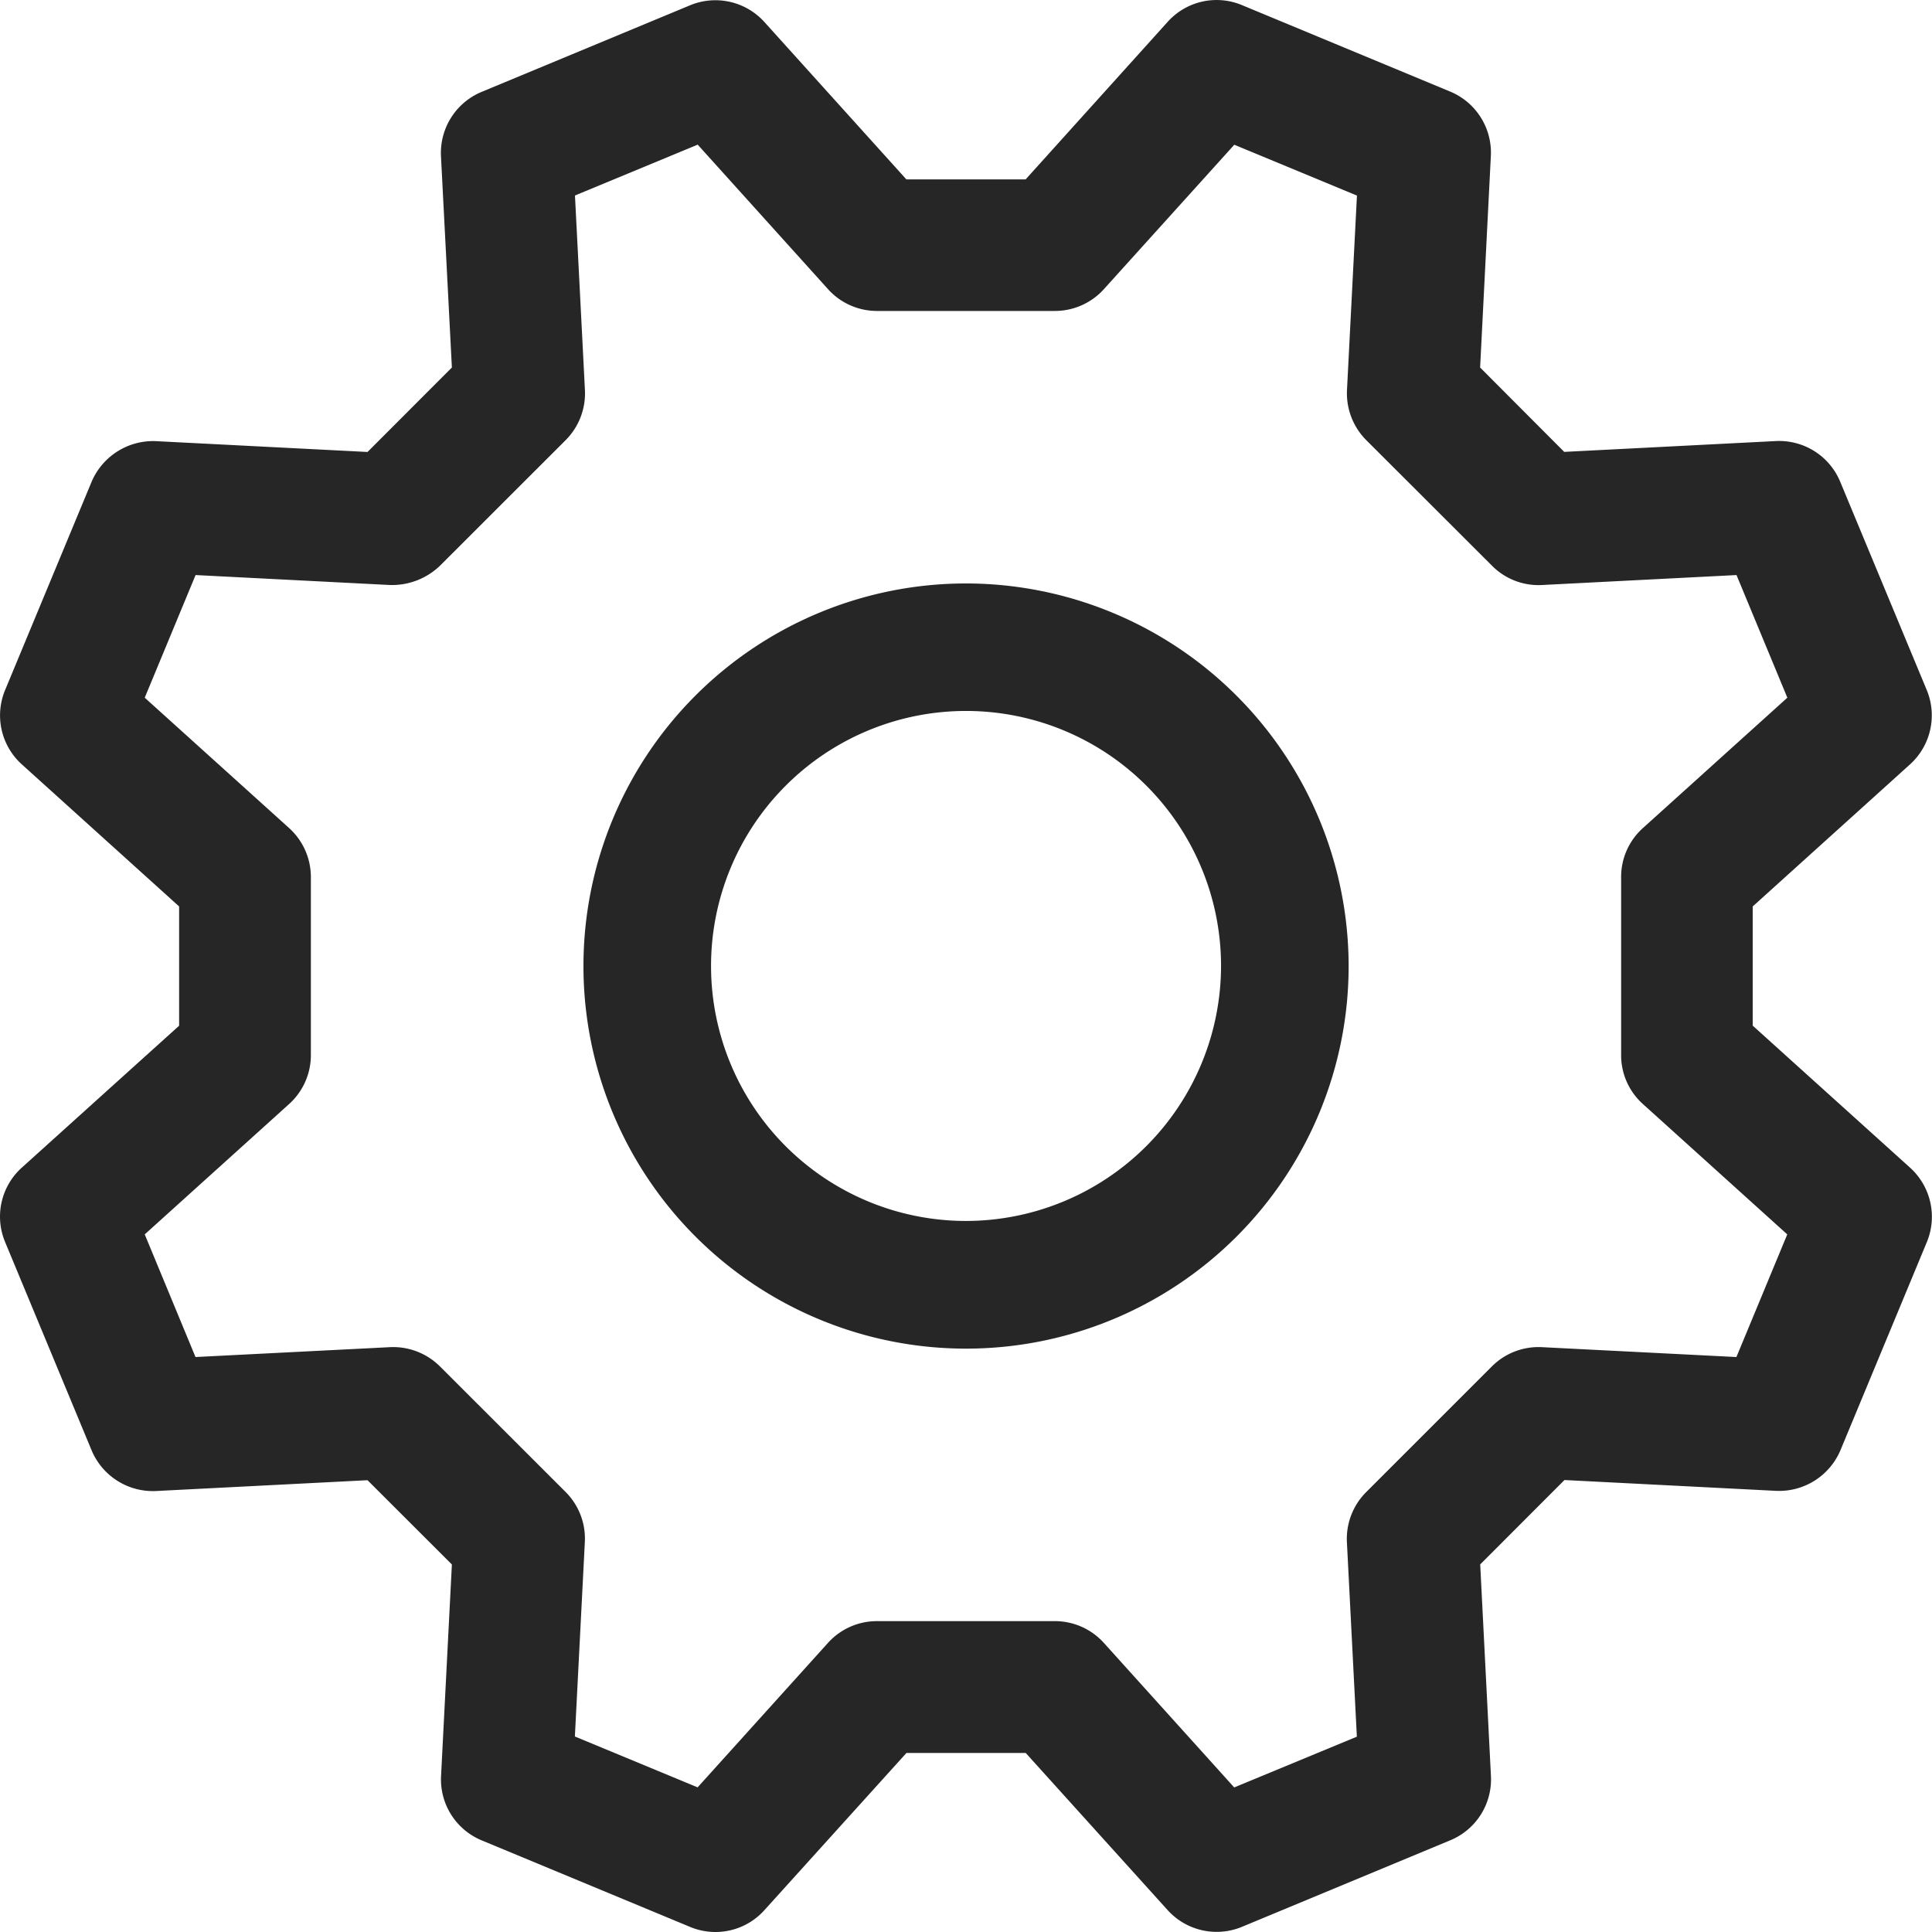 <svg xmlns="http://www.w3.org/2000/svg" width="22.305" height="22.305" viewBox="0 0 22.305 22.305">
  <g id="Group_13606" data-name="Group 13606" transform="translate(-173.409 -297.886)">
    <path id="Path_3893" data-name="Path 3893" d="M184.562,304.622a4.417,4.417,0,1,0,4.417,4.417A4.421,4.421,0,0,0,184.562,304.622Zm0,7.36a2.944,2.944,0,1,1,2.944-2.944A2.948,2.948,0,0,1,184.562,311.982Z" fill="#262626"/>
    <path id="Path_3894" data-name="Path 3894" d="M195.461,311.367l-1.817-1.64v-1.376l1.817-1.641a.763.763,0,0,0,.193-.856l-1-2.407a.763.763,0,0,0-.741-.469l-2.445.125-.971-.974.124-2.443a.763.763,0,0,0-.468-.742l-2.408-1a.759.759,0,0,0-.855.194l-1.64,1.819h-1.377l-1.641-1.819a.762.762,0,0,0-.856-.191l-2.407,1a.763.763,0,0,0-.469.741l.126,2.441-.974.975-2.444-.125a.772.772,0,0,0-.741.468l-1,2.408a.762.762,0,0,0,.193.855l1.817,1.641v1.377l-1.817,1.639a.761.761,0,0,0-.193.856l1,2.408a.767.767,0,0,0,.741.469l2.444-.125.974.973-.125,2.444a.761.761,0,0,0,.469.741l2.408,1a.759.759,0,0,0,.855-.193l1.641-1.816h1.377l1.639,1.815a.763.763,0,0,0,.856.193l2.407-1a.761.761,0,0,0,.469-.741l-.124-2.444.973-.974,2.445.125a.769.769,0,0,0,.741-.469l1-2.409A.764.764,0,0,0,195.461,311.367Zm-6.387,6.569-1.416.586-1.507-1.671a.762.762,0,0,0-.564-.249h-2.053a.76.76,0,0,0-.564.249l-1.507,1.67-1.417-.587.115-2.246a.76.76,0,0,0-.222-.577l-1.451-1.45a.765.765,0,0,0-.576-.222l-2.246.114-.586-1.416,1.67-1.508a.759.759,0,0,0,.248-.563v-2.053a.762.762,0,0,0-.249-.565l-1.669-1.507.587-1.416,2.246.115a.8.8,0,0,0,.576-.223l1.452-1.451a.764.764,0,0,0,.221-.577l-.115-2.246,1.417-.587,1.506,1.67a.76.76,0,0,0,.562.25h2.057a.762.762,0,0,0,.563-.25l1.507-1.669,1.416.587-.115,2.246a.766.766,0,0,0,.222.577l1.452,1.45a.755.755,0,0,0,.577.223l2.246-.115.587,1.416-1.671,1.508a.757.757,0,0,0-.248.564v2.052a.757.757,0,0,0,.249.565l1.669,1.507-.587,1.416-2.246-.114a.762.762,0,0,0-.577.222l-1.452,1.452a.763.763,0,0,0-.222.576Z" fill="#262626"/>
  </g>
</svg>
